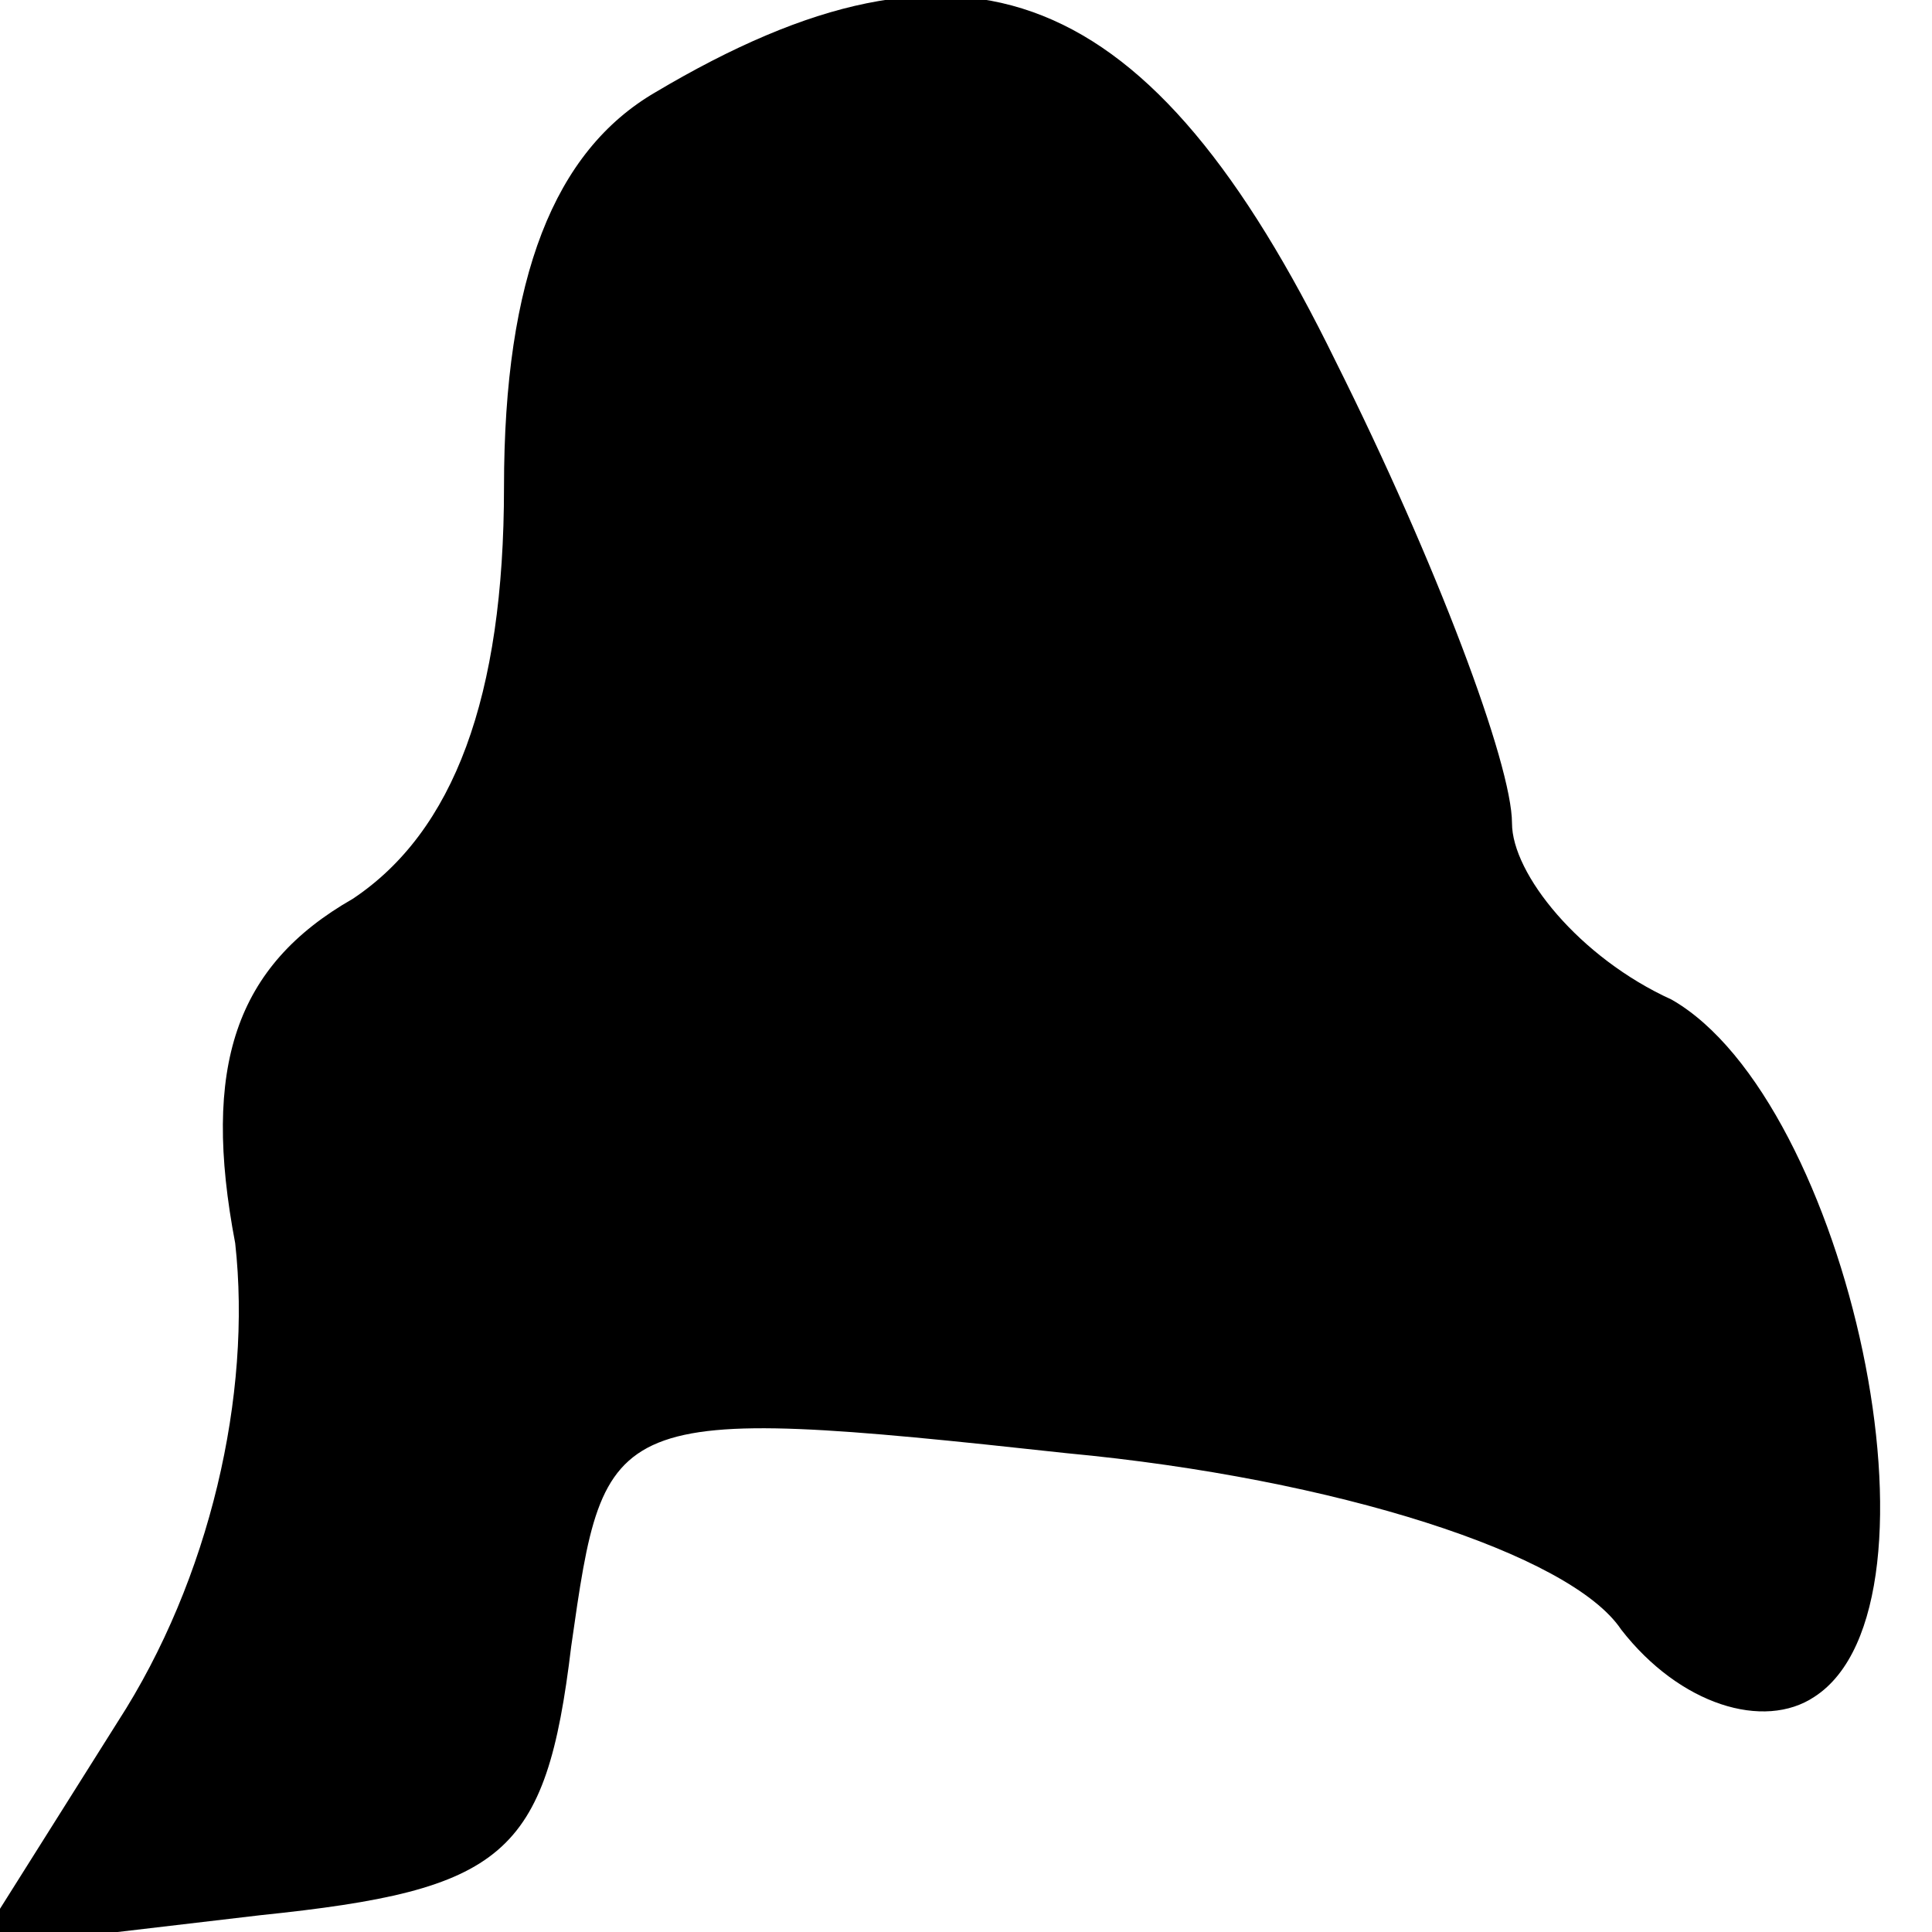 <?xml version="1.0" standalone="no"?>
<!DOCTYPE svg PUBLIC "-//W3C//DTD SVG 20010904//EN"
 "http://www.w3.org/TR/2001/REC-SVG-20010904/DTD/svg10.dtd">
<svg version="1.0" xmlns="http://www.w3.org/2000/svg"
 width="23pt" height="23pt" viewBox="0 0 23 23"
 preserveAspectRatio="xMidYMid meet">
<g transform="translate(0,23) scale(0.1,-0.1)"
fill="#000000" stroke="none">
<path fill="#000000" stroke="none" d="M78 219 c-12 -7 -18 -22 -18 -47 0 -25
-6 -41 -18 -49 -14 -8 -18 -20 -14 -41 2 -18 -3 -40 -14 -57 l-17 -27 34 4
c29 3 34 7 37 32 4 28 4 29 59 23 32 -3 60 -12 66 -21 7 -9 17 -12 23 -8 17
11 4 71 -17 83 -11 5 -19 15 -19 21 0 7 -9 31 -21 55 -22 45 -44 54 -81 32z"/>
</g>
</svg>
